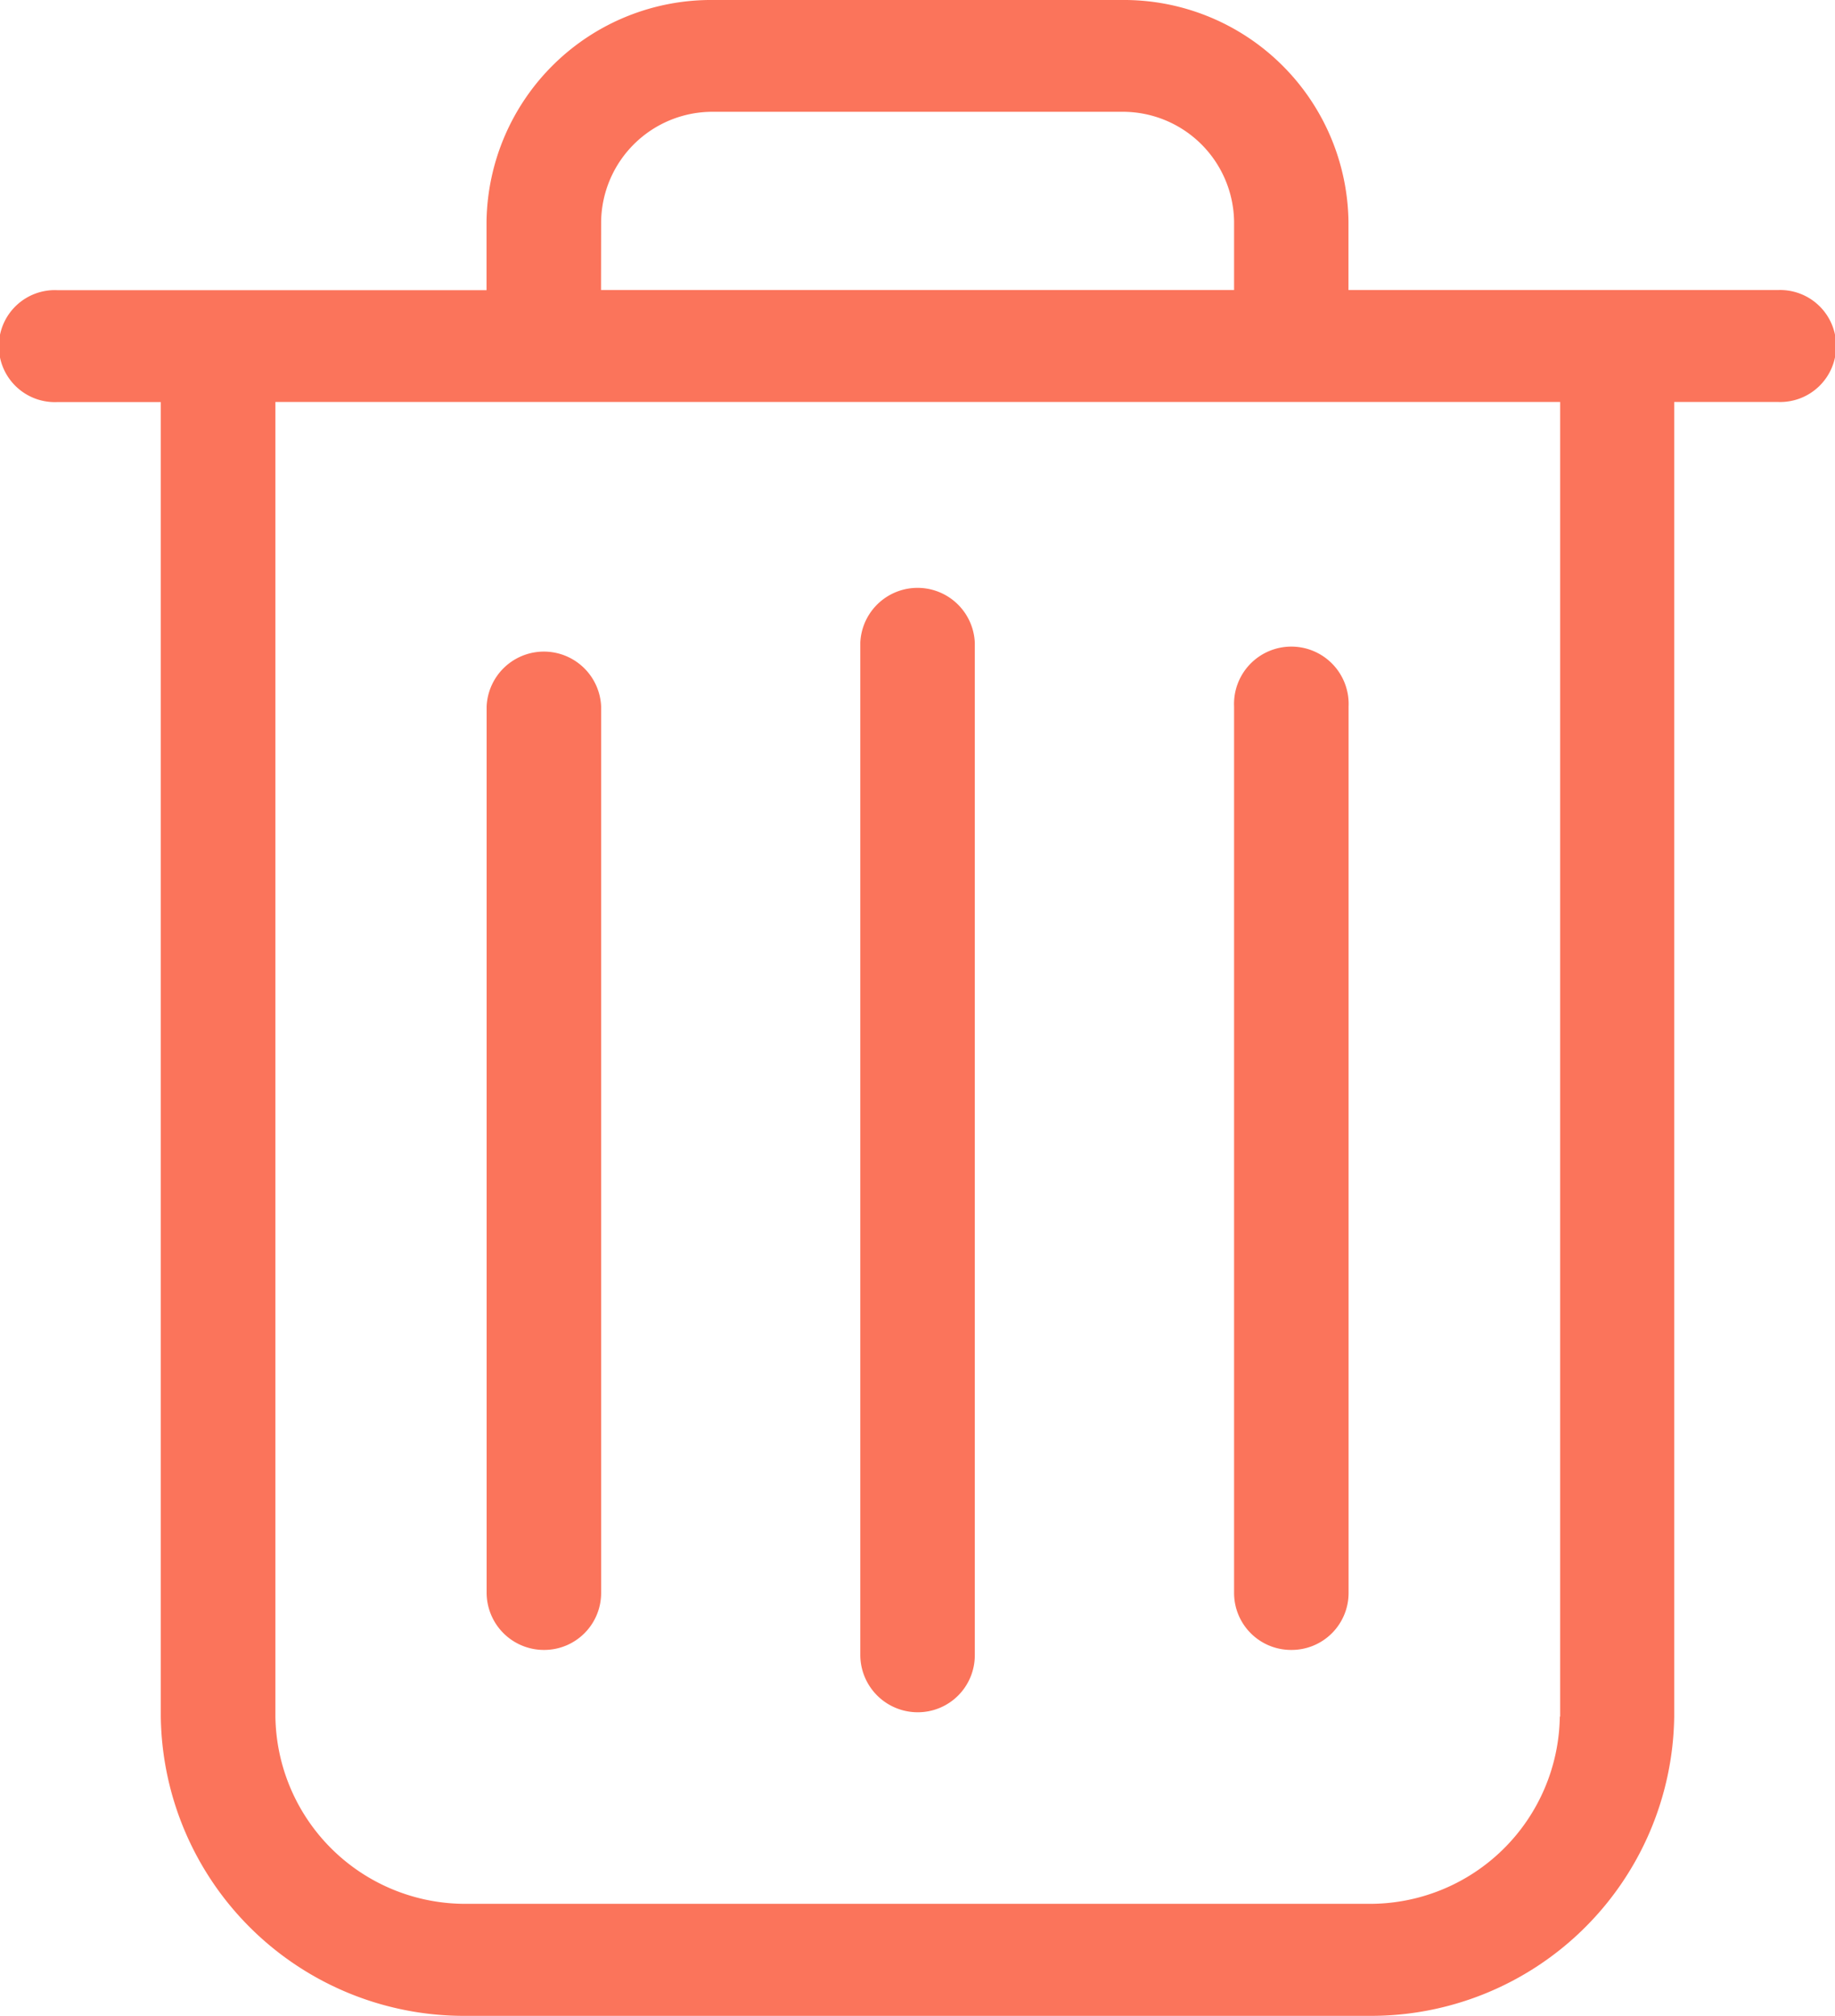<svg id="big_red_delete_icon" xmlns="http://www.w3.org/2000/svg" width="16.844" height="18.5" viewBox="0 0 16.844 18.5">
  <g id="Group_2767" data-name="Group 2767" transform="translate(0 0)">
    <path id="Path_27000" data-name="Path 27000" d="M43.218,2.662h-3.94V2.035A2.062,2.062,0,0,0,37.195,0H33.449a2.062,2.062,0,0,0-2.083,2.035v.628h-3.94a.514.514,0,1,0,0,1.027h.95V15.754A2.783,2.783,0,0,0,31.187,18.5h8.27a2.783,2.783,0,0,0,2.811-2.746V3.689h.95a.514.514,0,1,0,0-1.027Zm-10.8-.628a1.022,1.022,0,0,1,1.032-1.008h3.746a1.022,1.022,0,0,1,1.032,1.008v.628H32.417Zm8.8,13.719a1.743,1.743,0,0,1-1.76,1.719h-8.27a1.743,1.743,0,0,1-1.76-1.719V3.689H41.221V15.754Z" transform="translate(-26.9)" fill="#fb745b"/>
    <path id="Path_27001" data-name="Path 27001" d="M230.226,155.741a.523.523,0,0,0,.526-.526v-9.29a.526.526,0,0,0-1.051,0v9.286A.527.527,0,0,0,230.226,155.741Z" transform="translate(-221.804 -140.027)" fill="#fb745b"/>
    <path id="Path_27002" data-name="Path 27002" d="M142.126,169.385a.523.523,0,0,0,.526-.526v-8.133a.526.526,0,0,0-1.051,0v8.133A.526.526,0,0,0,142.126,169.385Z" transform="translate(-137.134 -154.243)" fill="#fb745b"/>
    <path id="Path_27003" data-name="Path 27003" d="M318.326,169.385a.523.523,0,0,0,.526-.526v-8.133a.526.526,0,1,0-1.051,0v8.133A.523.523,0,0,0,318.326,169.385Z" transform="translate(-306.473 -154.243)" fill="#fb745b"/>
  </g>
</svg>

